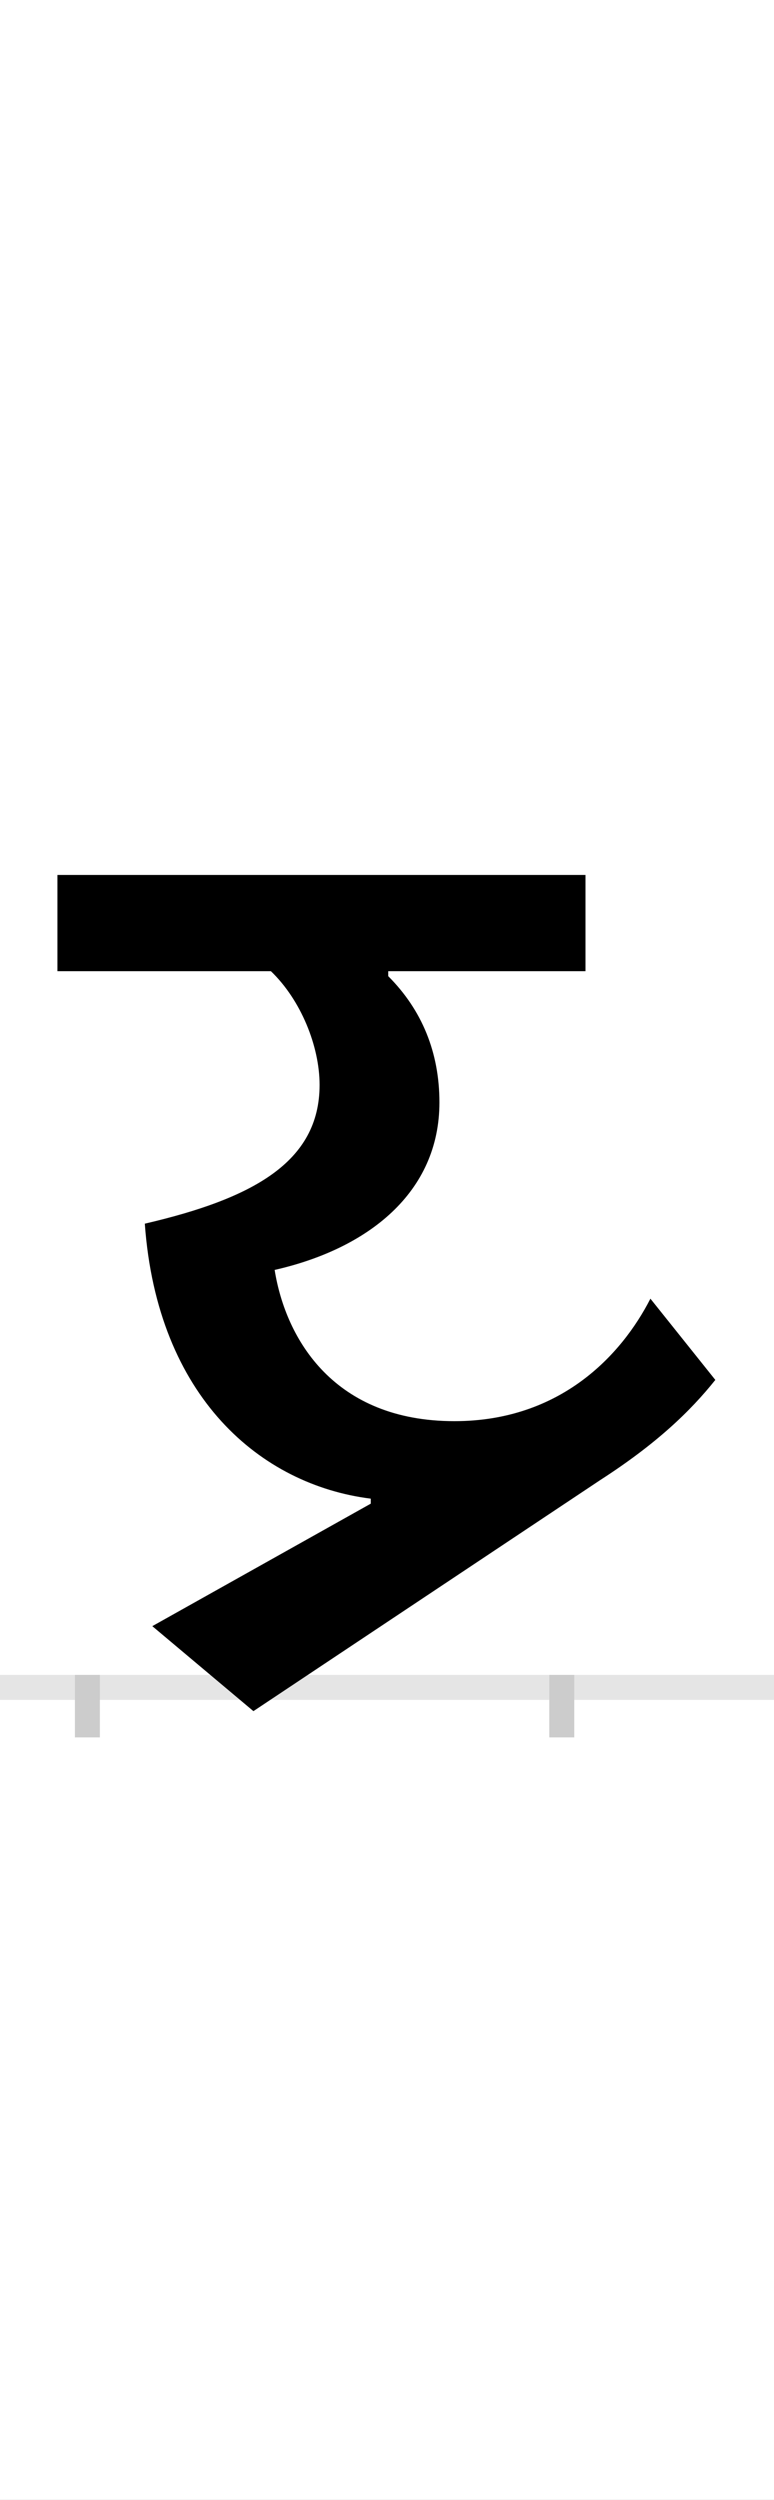<?xml version="1.0" encoding="UTF-8"?>
<svg height="200.0" version="1.1" width="62.0" xmlns="http://www.w3.org/2000/svg" xmlns:xlink="http://www.w3.org/1999/xlink">
 <rect width="100%" height="100%" fill="#808080" stroke="none"/>
 <path d="M0,0 l62,0 l0,200 l-62,0 Z M0,0" fill="rgb(255,255,255)" transform="matrix(1,0,0,-1,0.0,200.0)"/>
 <path d="M0,0 l62,0" fill="none" stroke="rgb(229,229,229)" stroke-width="2" transform="matrix(1,0,0,-1,0.0,135.0)"/>
 <path d="M0,1 l0,-5" fill="none" stroke="rgb(204,204,204)" stroke-width="2" transform="matrix(1,0,0,-1,7.0,135.0)"/>
 <path d="M0,1 l0,-5" fill="none" stroke="rgb(204,204,204)" stroke-width="2" transform="matrix(1,0,0,-1,45.0,135.0)"/>
 <path d="M451,311 c-23,-45,-72,-98,-157,-98 c-96,0,-135,65,-144,121 c75,17,132,62,132,134 c0,40,-14,74,-41,101 l0,4 l158,0 l0,77 l-423,0 l0,-77 l171,0 c24,-23,39,-60,39,-91 c0,-62,-54,-91,-140,-111 c10,-139,93,-209,181,-220 l0,-4 l-175,-98 l81,-68 l278,185 c45,29,72,55,92,80 Z M451,311" fill="rgb(0,0,0)" transform="matrix(0.1,0.0,0.0,-0.1,7.0,135.0)"/>
</svg>